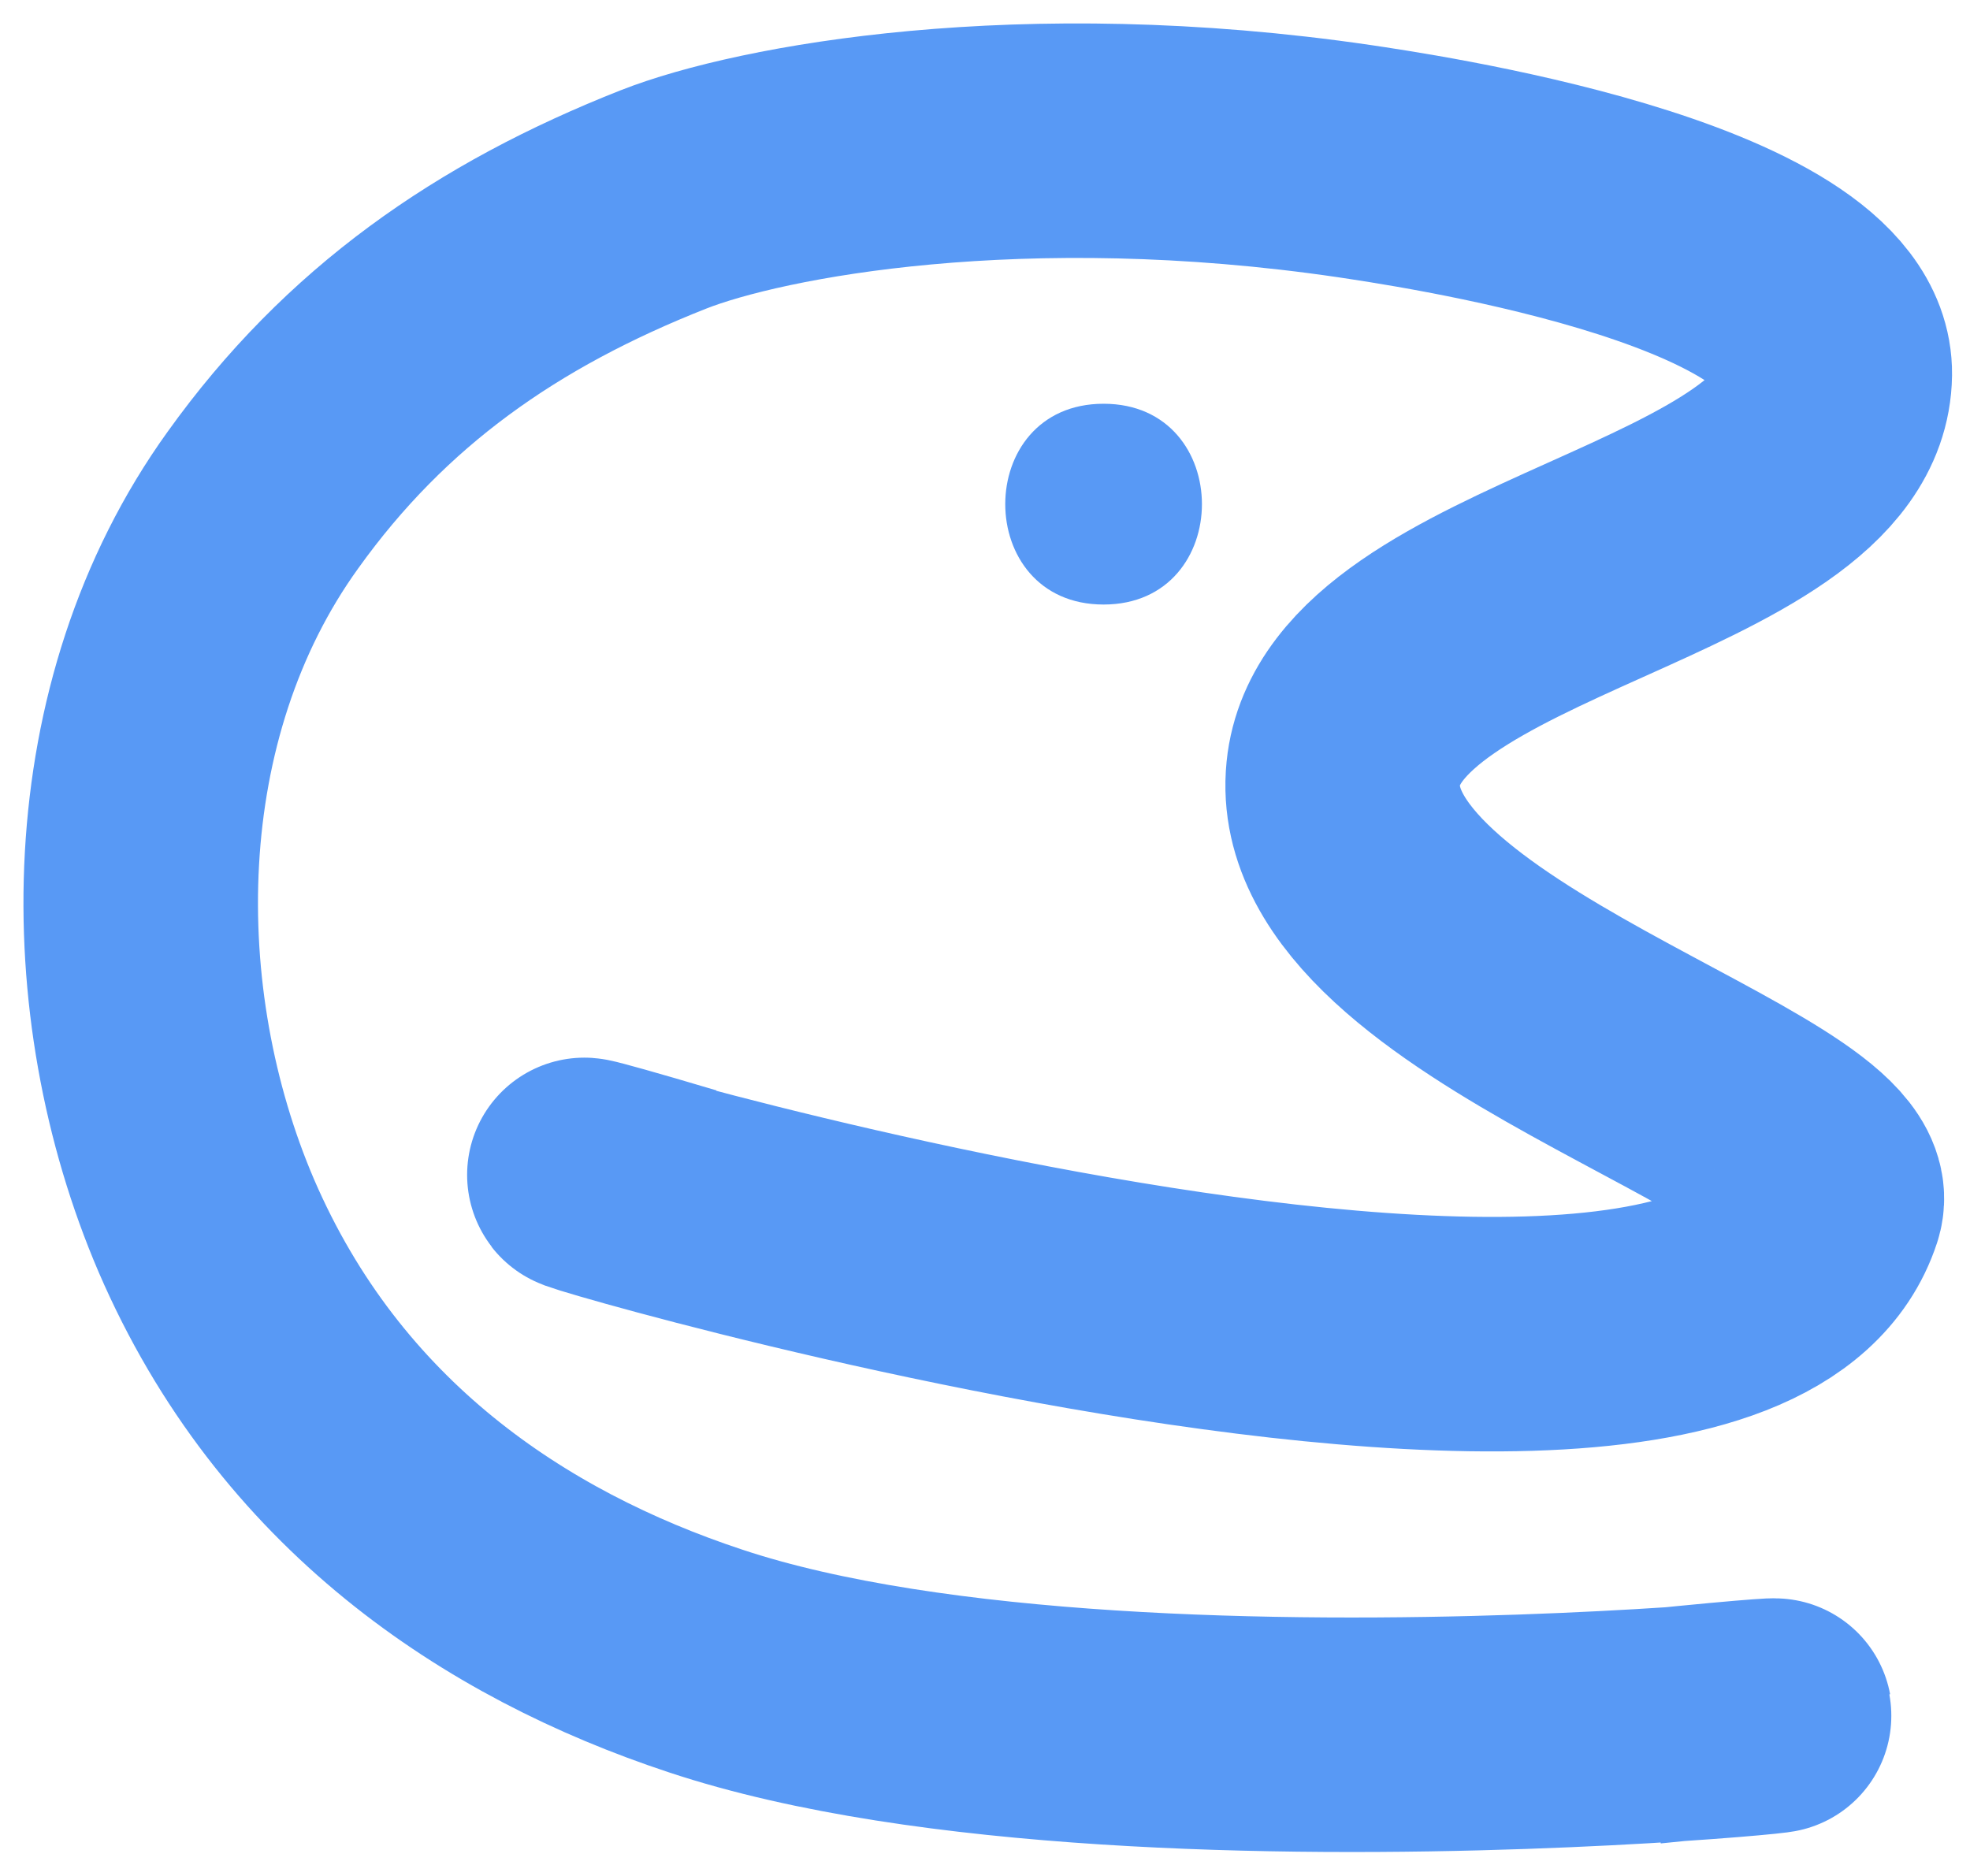 <svg width="42" height="40" viewBox="0 0 42 40" fill="none" xmlns="http://www.w3.org/2000/svg">
<path d="M14.561 25.646C4 22.5 36.47 33.233 38.922 25.721C39.568 23.727 28.187 20.943 28.638 16.491C29.041 12.479 39.068 11.776 39.117 7.977C39.153 4.892 29.858 3.587 28.882 3.437C21.794 2.396 16.22 3.437 14.146 4.252C10.584 5.657 7.79 7.613 5.607 10.66C2.374 15.149 2.362 21.382 4.399 26.135C6.595 31.226 10.755 33.998 15.036 35.414C24.6 38.6 45.179 35.791 35.152 36.819" stroke="#5899F5" stroke-width="5" stroke-miterlimit="10"/>
<path d="M14.556 26.895C15.038 25.317 15.158 24.923 15.158 24.923" stroke="#5899F5"/>
<path d="M23.528 12.89C26.324 12.89 26.324 8.609 23.528 8.609C20.733 8.609 20.733 12.89 23.528 12.89Z" fill="#5899F5"/>
</svg>